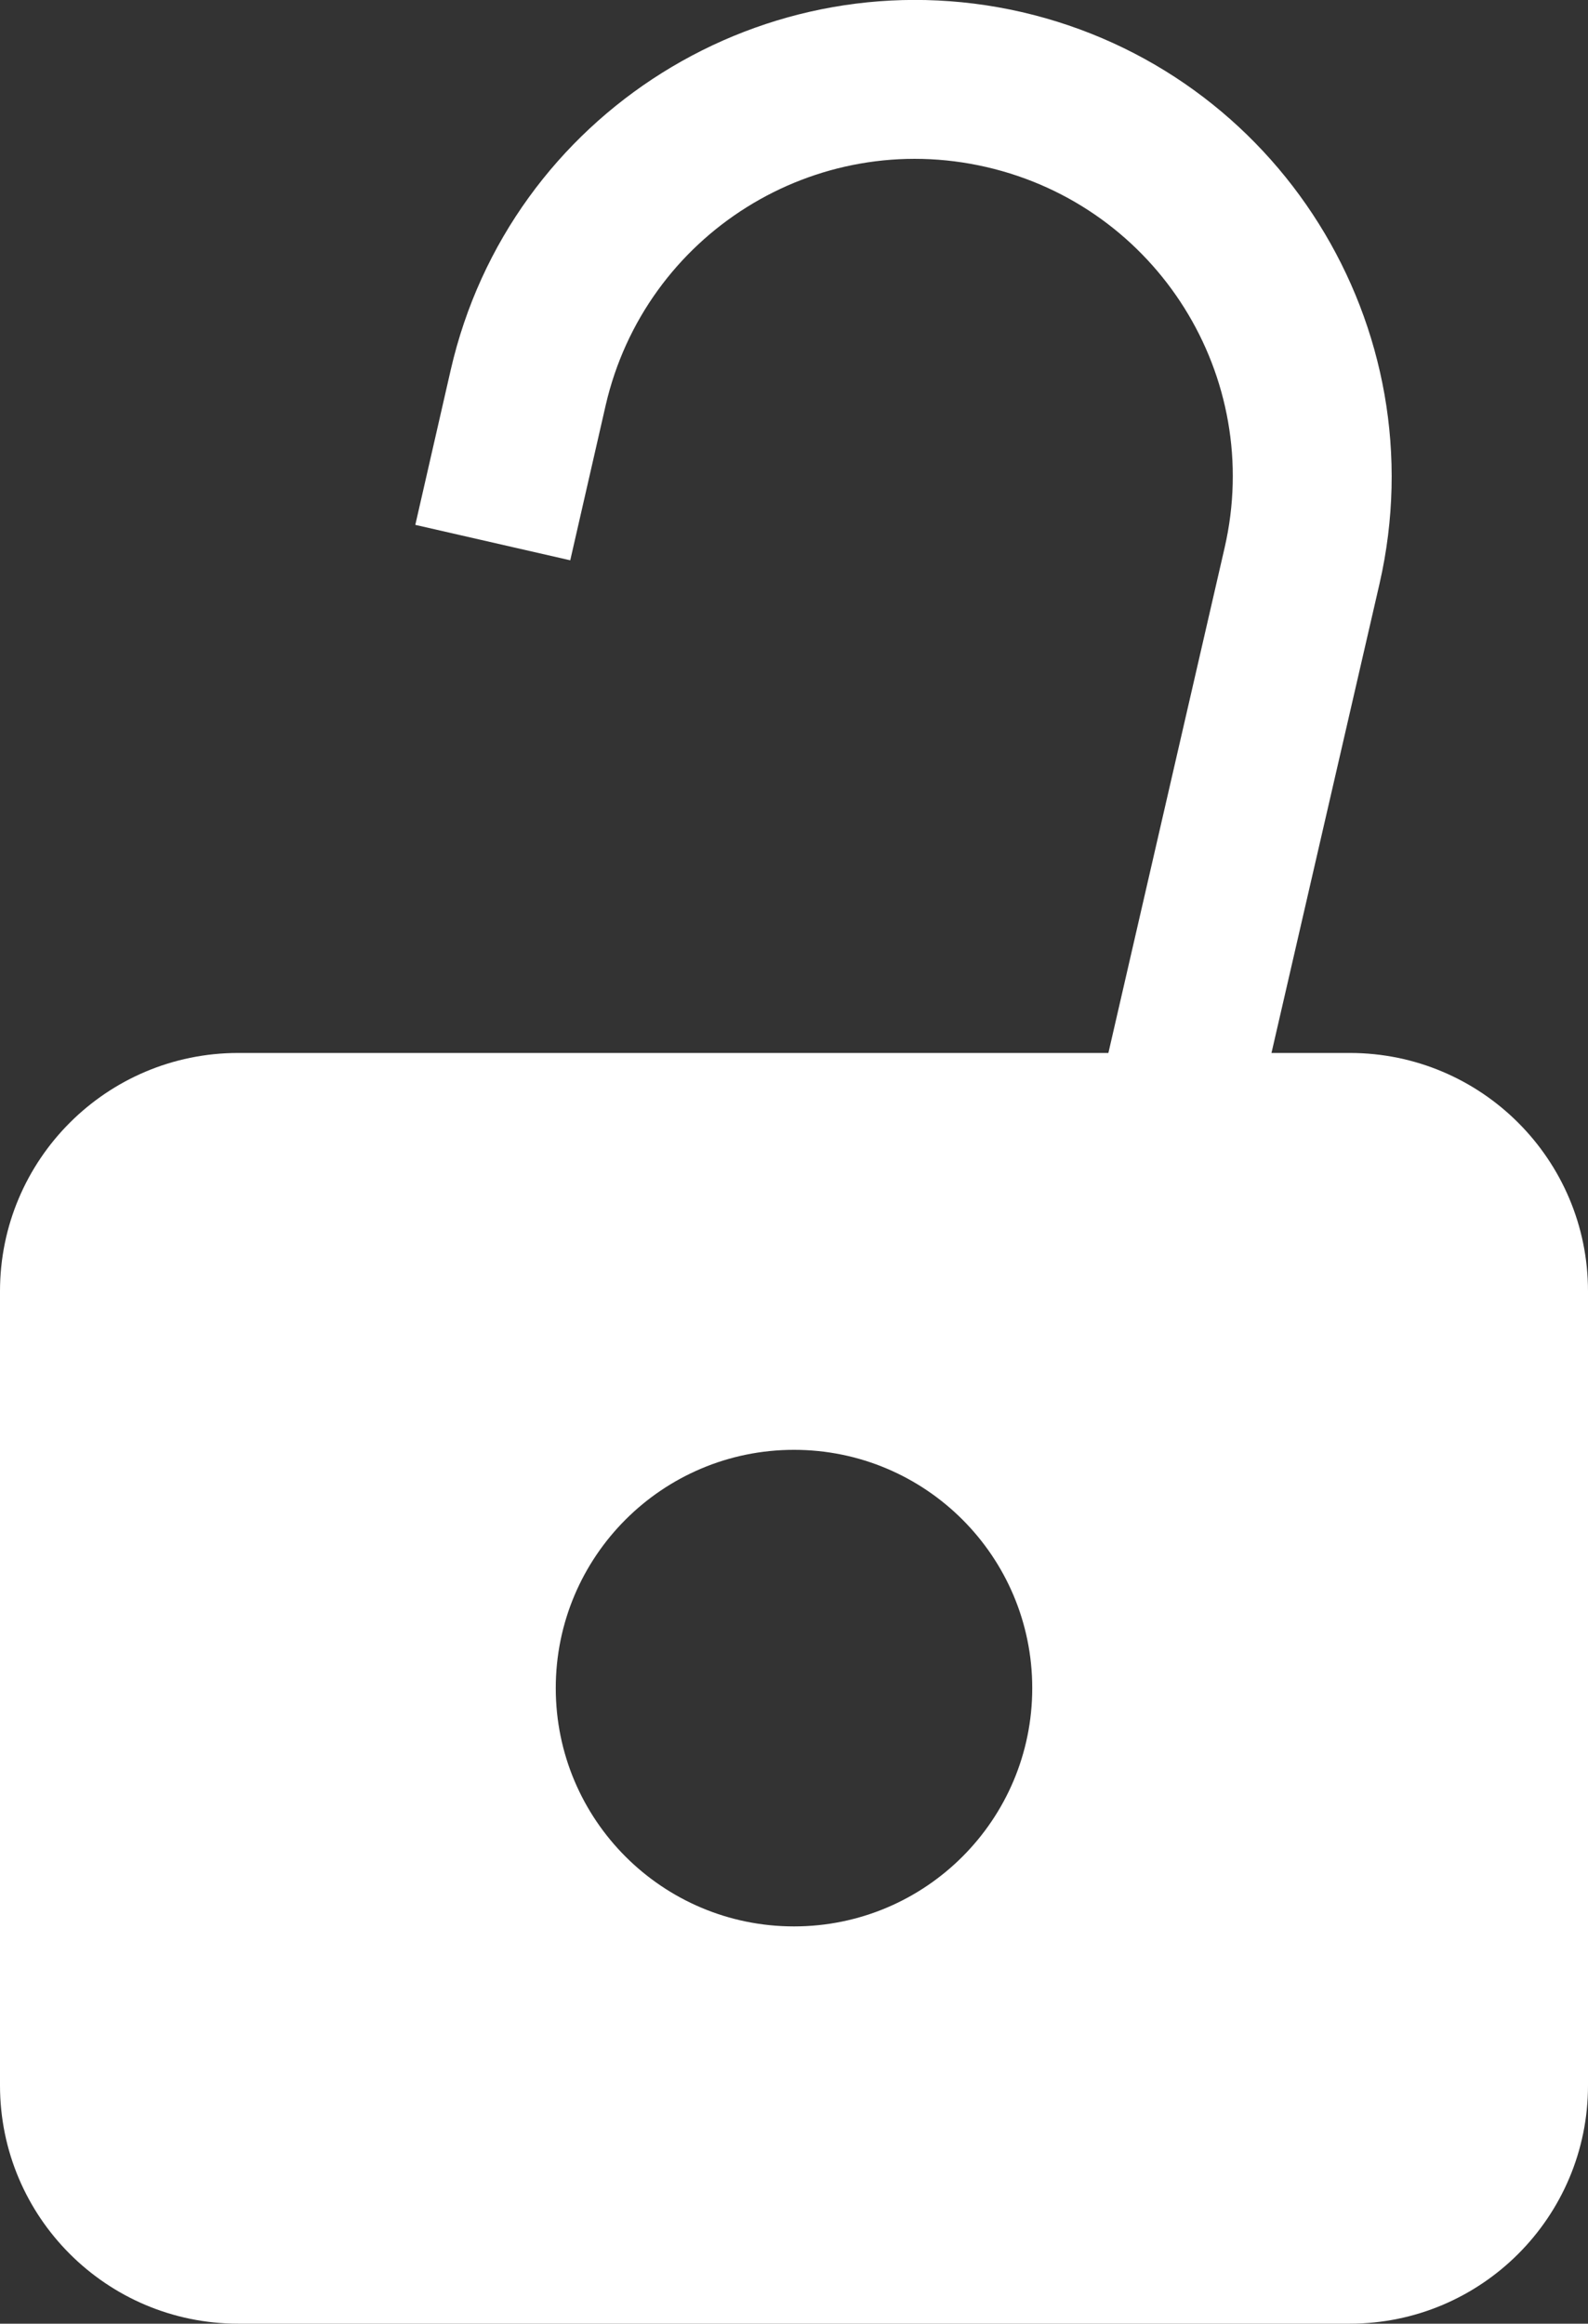 <?xml version="1.0" encoding="utf-8"?>
<!-- Generator: Adobe Illustrator 26.0.2, SVG Export Plug-In . SVG Version: 6.00 Build 0)  -->
<svg version="1.1" id="Layer_1" xmlns="http://www.w3.org/2000/svg" xmlns:xlink="http://www.w3.org/1999/xlink" x="0px" y="0px"
	 viewBox="0 0 394.6 577.3" style="enable-background:new 0 0 394.6 577.3;" xml:space="preserve">
<rect x="0" y="0" width="394.6" height="577.3" fill="#333333" stroke="none"/>
<style type="text/css">
	.st0{fill-rule:evenodd;clip-rule:evenodd;fill:#FFFFFF;}
</style>
<path class="st0" d="M335.4,261.6h-11.7h-8h-39.5H118.4H78.9H59.2C26.5,261.6,0,288.1,0,320.8v197.3c0,32.7,26.5,59.2,59.2,59.2
	h276.2c32.7,0,59.2-26.5,59.2-59.2V320.8C394.6,288.1,368.1,261.6,335.4,261.6z M197.3,478.6c-32.7,0-59.2-26.5-59.2-59.2
	s26.5-59.2,59.2-59.2s59.2,26.5,59.2,59.2S230,478.6,197.3,478.6z"/>
<path class="st0" d="M253.9,3C190.2-11.6,126.6,28.2,112,91.9l-8.8,38.5l38.5,8.8l8.8-38.5c9.8-42.5,52.1-69,94.6-59.2
	c42.5,9.8,69,52.1,59.2,94.6L275.1,263l38.5,8.8L342.8,145C357.4,81.2,317.6,17.7,253.9,3z"/>
</svg>
